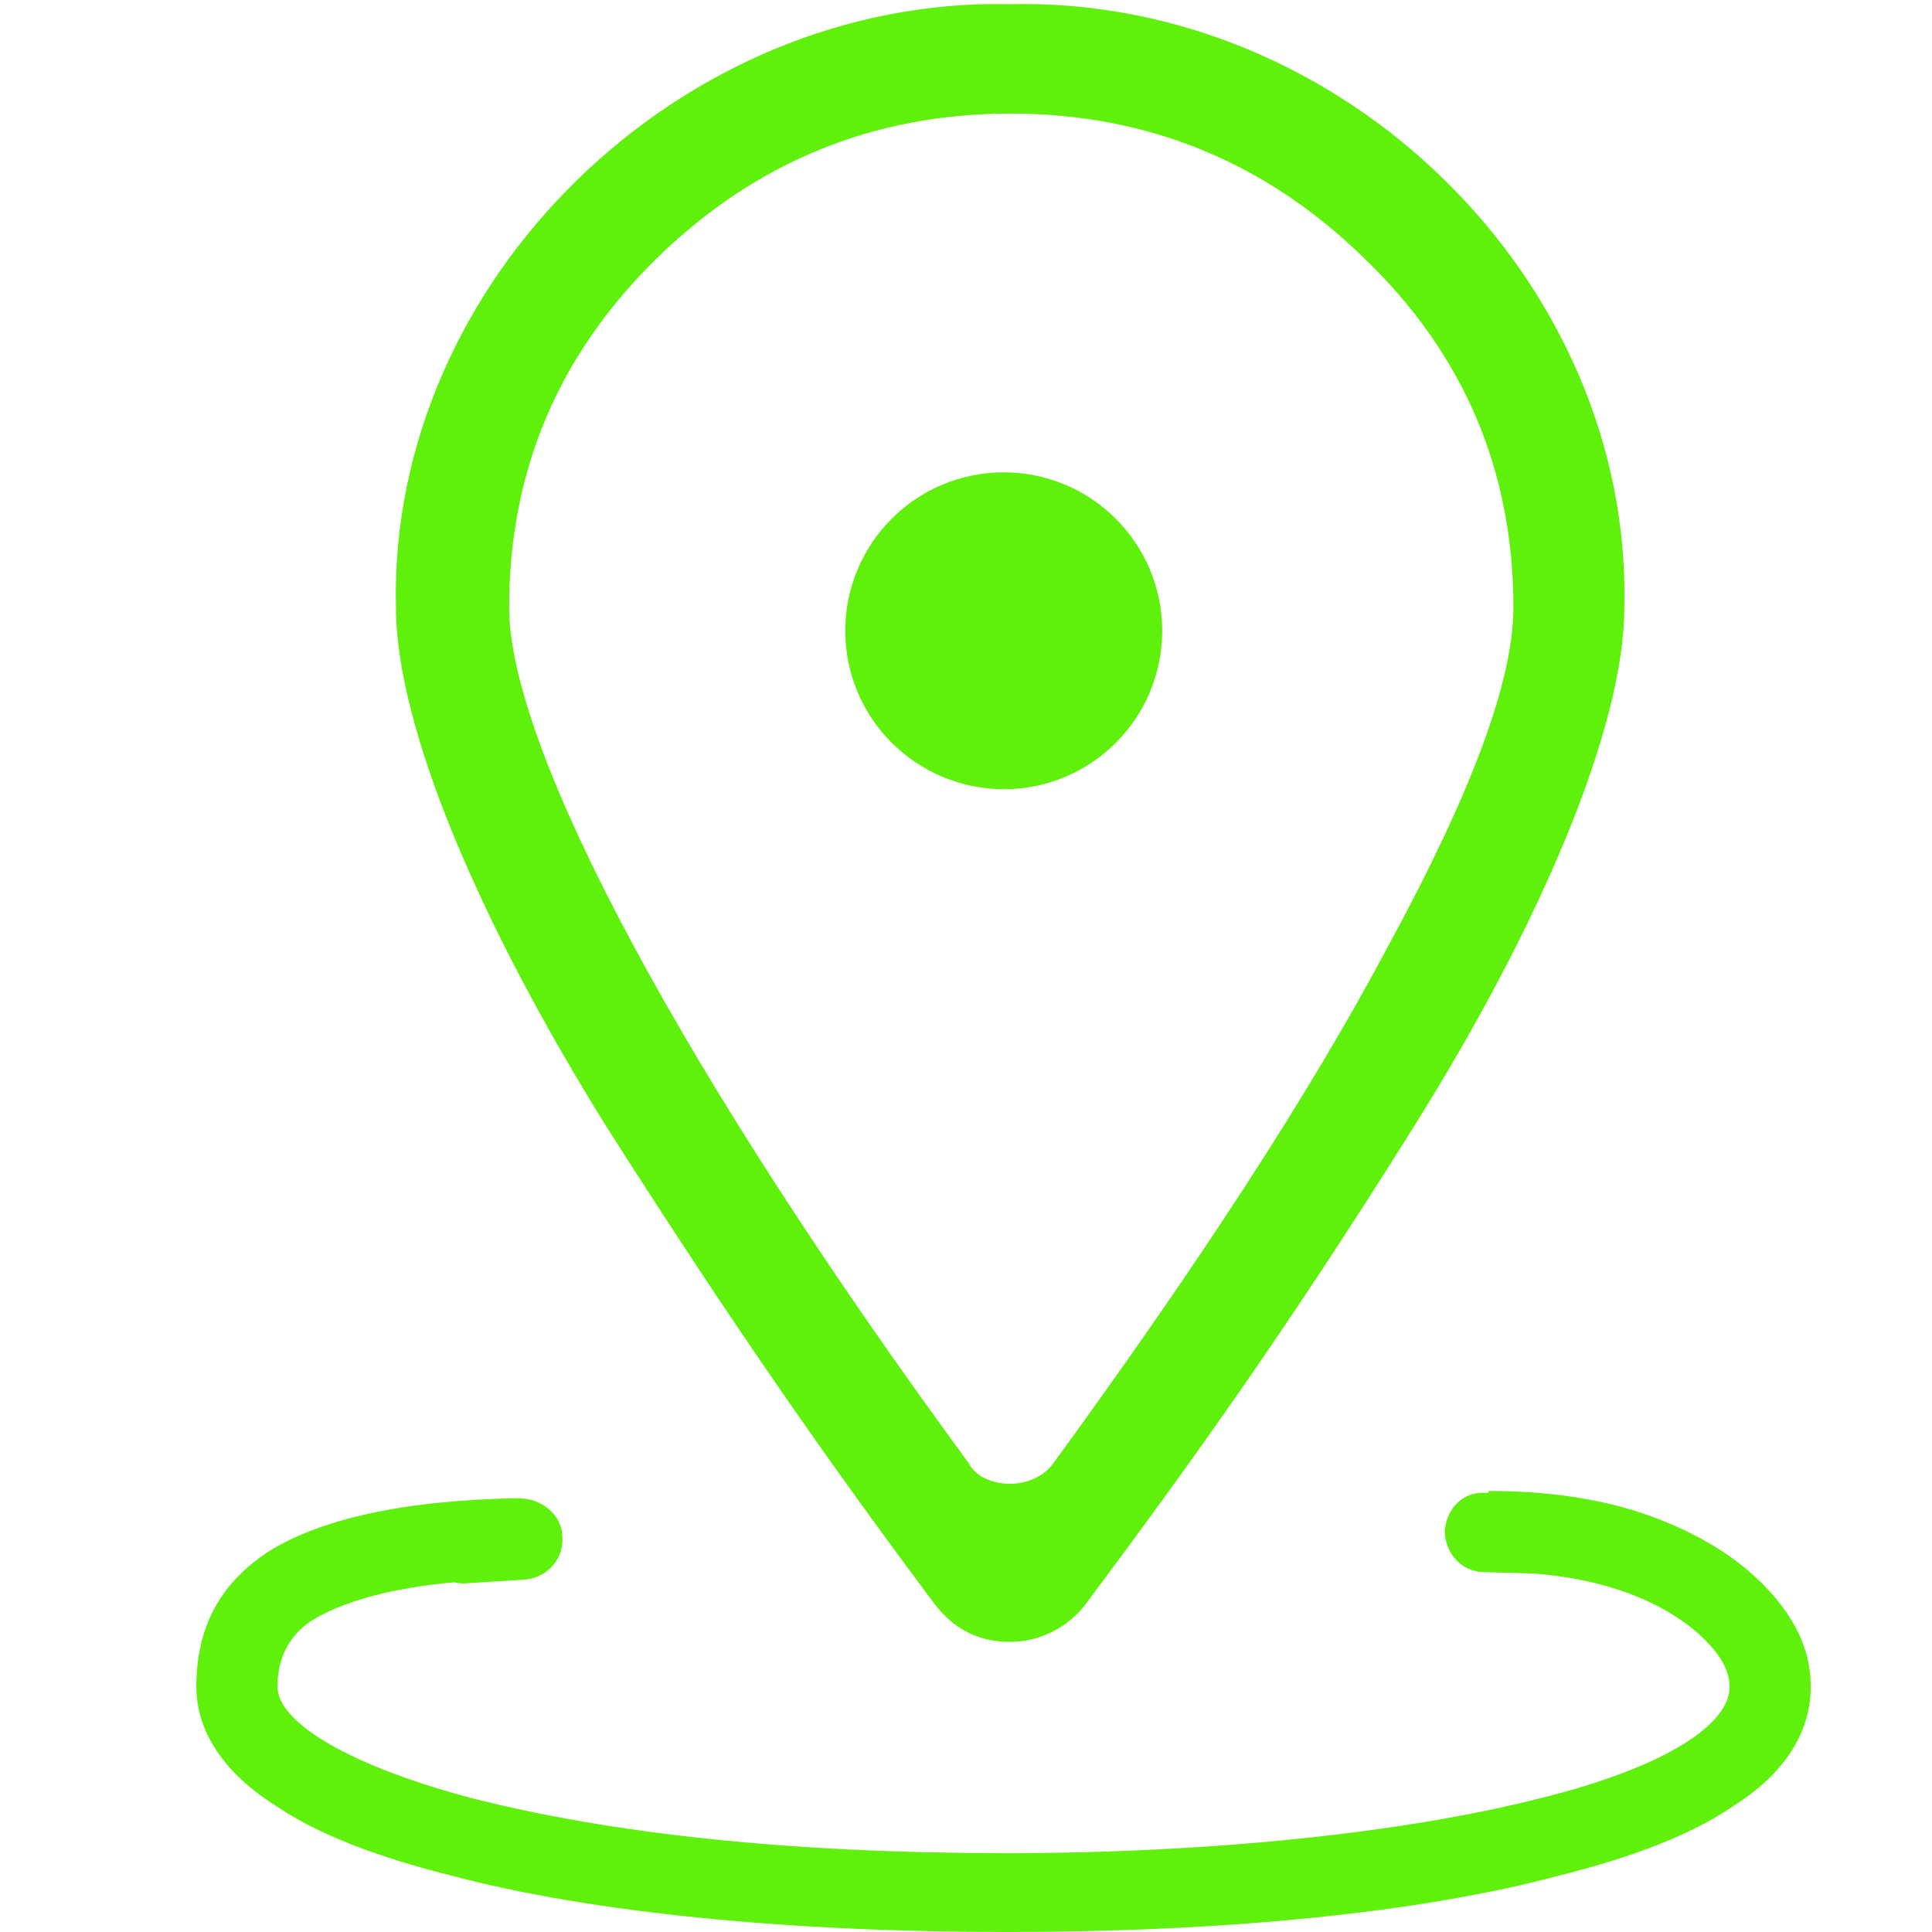 <?xml version="1.0" standalone="no"?><!DOCTYPE svg PUBLIC "-//W3C//DTD SVG 1.1//EN" "http://www.w3.org/Graphics/SVG/1.1/DTD/svg11.dtd"><svg t="1518331250124" class="icon" style="" viewBox="0 0 1024 1024" version="1.1" xmlns="http://www.w3.org/2000/svg" p-id="9657" xmlns:xlink="http://www.w3.org/1999/xlink" width="200" height="200"><defs><style type="text/css"></style></defs><path d="M535.395 2.2c-174.766-3.999-329.536 146.771-325.536 319.538 0 63.988 44.991 168.767 111.778 275.746 67.987 106.779 117.777 177.765 173.766 252.751 9.998 12.997 22.996 19.996 39.992 19.996 15.997 0 30.994-7.998 39.992-19.996 55.989-74.985 106.779-145.772 173.766-252.751 66.987-106.779 111.778-211.759 111.778-275.746 3.999-172.766-148.771-323.537-325.536-319.538z m200.761 498.503c-42.992 80.984-102.78 171.766-177.765 274.746-4.999 6.999-13.997 10.998-22.996 10.998-7.998 0-17.996-2.999-21.996-10.998-149.771-203.96-243.552-377.726-243.552-453.511 0-71.986 25.995-133.774 77.985-184.764s114.778-76.985 187.763-76.985c72.986 0 135.773 25.995 187.763 76.985C776.148 187.963 802.143 249.951 802.143 321.937c0 38.792-21.996 97.781-65.987 178.765z" fill="#5ff00c" p-id="9658"></path><path d="M933.918 839.236c-14.997-14.997-34.993-26.995-59.988-35.993s-53.989-12.997-84.983-12.997v1h-1.2c-11.998-1-20.996 7.998-21.996 19.996 0 11.998 8.998 21.996 20.996 21.996l26.795 0.8c54.789 4.399 81.384 26.195 90.182 35.193 8.998 8.998 12.997 16.997 12.997 24.995 0 18.996-31.994 41.992-100.78 58.988-70.986 17.996-172.766 28.994-282.545 28.994-114.778 0-208.759-10.198-283.545-29.194-70.986-18.996-102.78-41.992-102.78-58.988 0-14.997 5.999-26.995 17.996-34.993 15.797-9.798 41.392-17.397 75.785-20.396 1.6 0.4 3.399 0.6 5.199 0.6l31.994-2c11.998-1 20.996-10.998 19.996-22.996 0-10.998-10.998-19.996-21.996-19.996v-0.2c-61.988 1-106.779 10.998-134.774 28.994-25.195 16.997-37.193 39.992-37.193 70.986 0 23.995 14.997 45.991 41.992 62.988 21.996 14.997 52.99 26.995 92.782 36.993 74.985 19.996 180.765 29.994 294.542 29.994 114.778 0 218.557-9.998 292.543-29.794 39.992-9.998 70.986-21.996 92.782-36.993 26.995-16.997 40.992-38.992 40.992-62.988 0.2-19.996-8.798-37.993-25.795-54.989zM448.012 334.335c0-46.391 37.593-83.984 83.984-83.984s83.984 37.593 83.984 83.984-37.593 83.984-83.984 83.984c-46.391-0.2-83.984-37.593-83.984-83.984" fill="#5ff00c" p-id="9659"></path></svg>